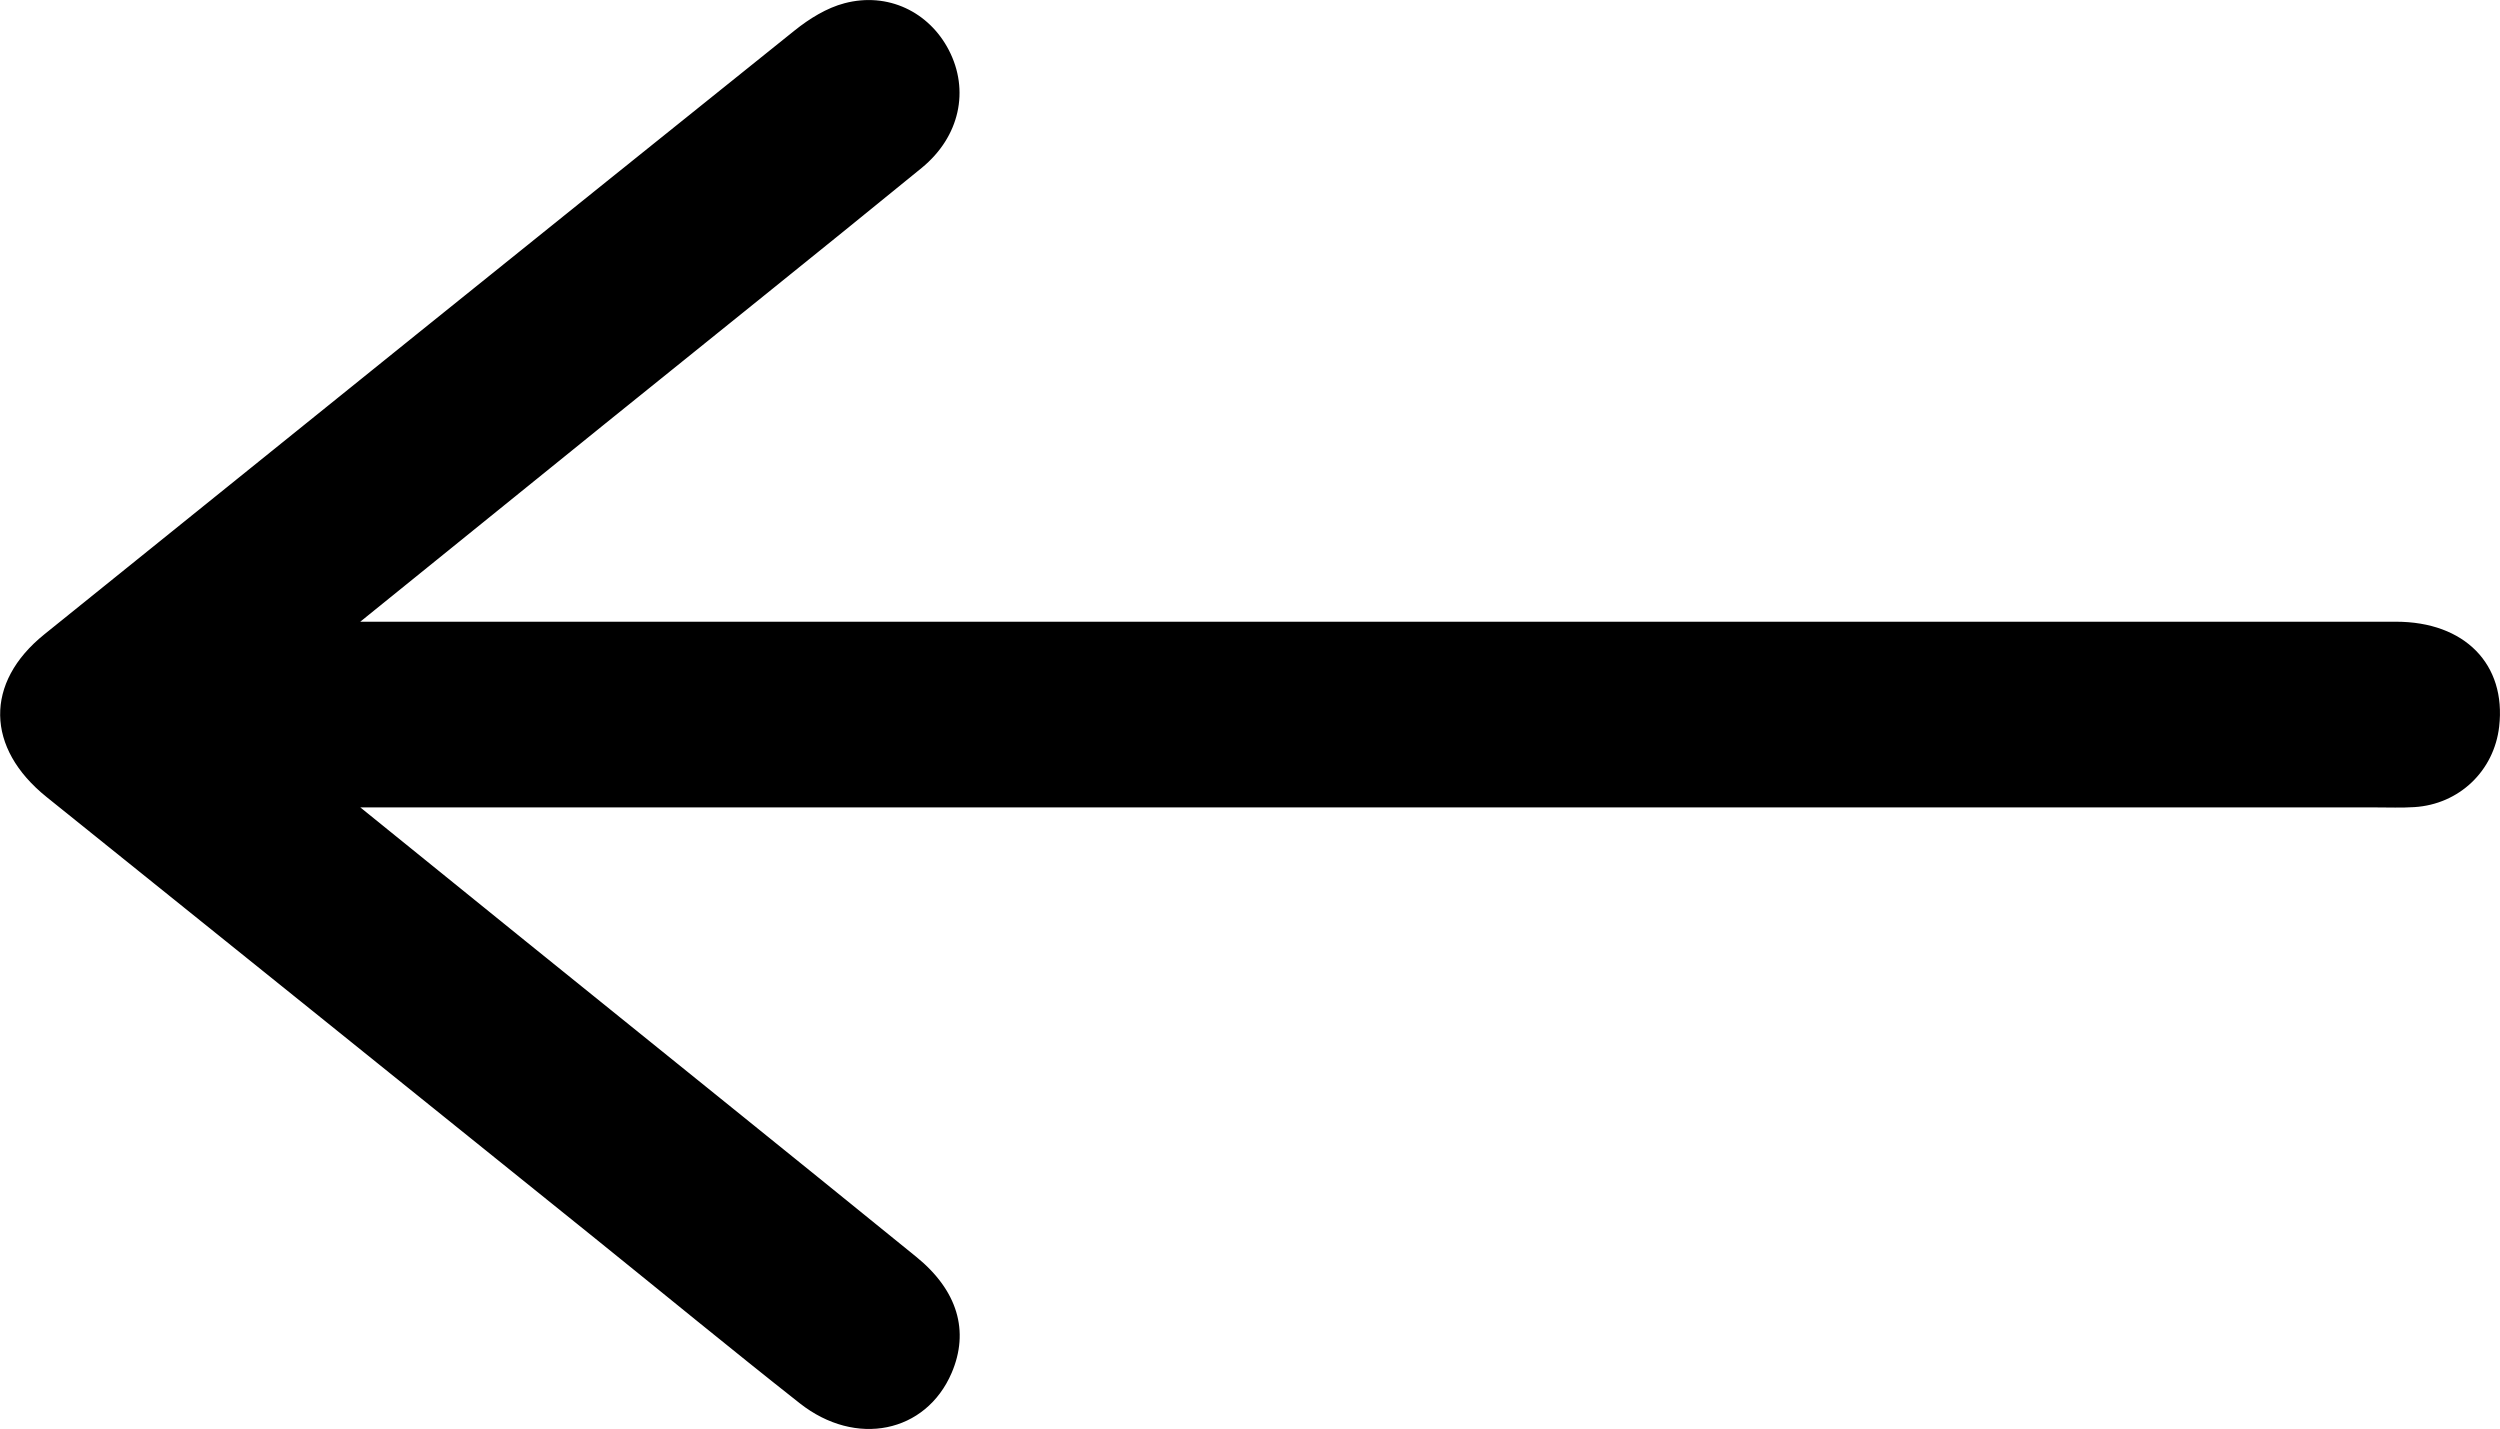 <?xml version="1.0" encoding="UTF-8"?><svg id="Calque_1" xmlns="http://www.w3.org/2000/svg" viewBox="0 0 241.79 138.2"><path d="M34.84,60.13c2.65,0,4.15,0,5.64,0,63.75,0,127.5,0,191.25,0,6.66,0,10.67,4.12,9.98,10.14-.49,4.29-3.87,7.52-8.2,7.79-1.24,.08-2.49,.03-3.74,.03-63.25,0-126.5,0-189.76,0h-5.16c5.82,4.71,10.88,8.81,15.94,12.9,12.61,10.19,25.25,20.35,37.83,30.57,4.02,3.27,5.14,7.2,3.42,11.22-2.49,5.8-9.26,7.22-14.69,2.94-6.66-5.25-13.21-10.64-19.81-15.96-17.68-14.23-35.35-28.47-53.04-42.68-5.88-4.73-6.01-11.06-.21-15.73C28.45,41.86,52.63,22.38,76.85,2.95c1.42-1.14,3.11-2.19,4.84-2.64,4.19-1.1,8.17,.85,10.08,4.54,2,3.86,1.08,8.36-2.64,11.4-10.14,8.28-20.37,16.46-30.56,24.69-7.64,6.17-15.26,12.34-23.74,19.2Z"/></svg>